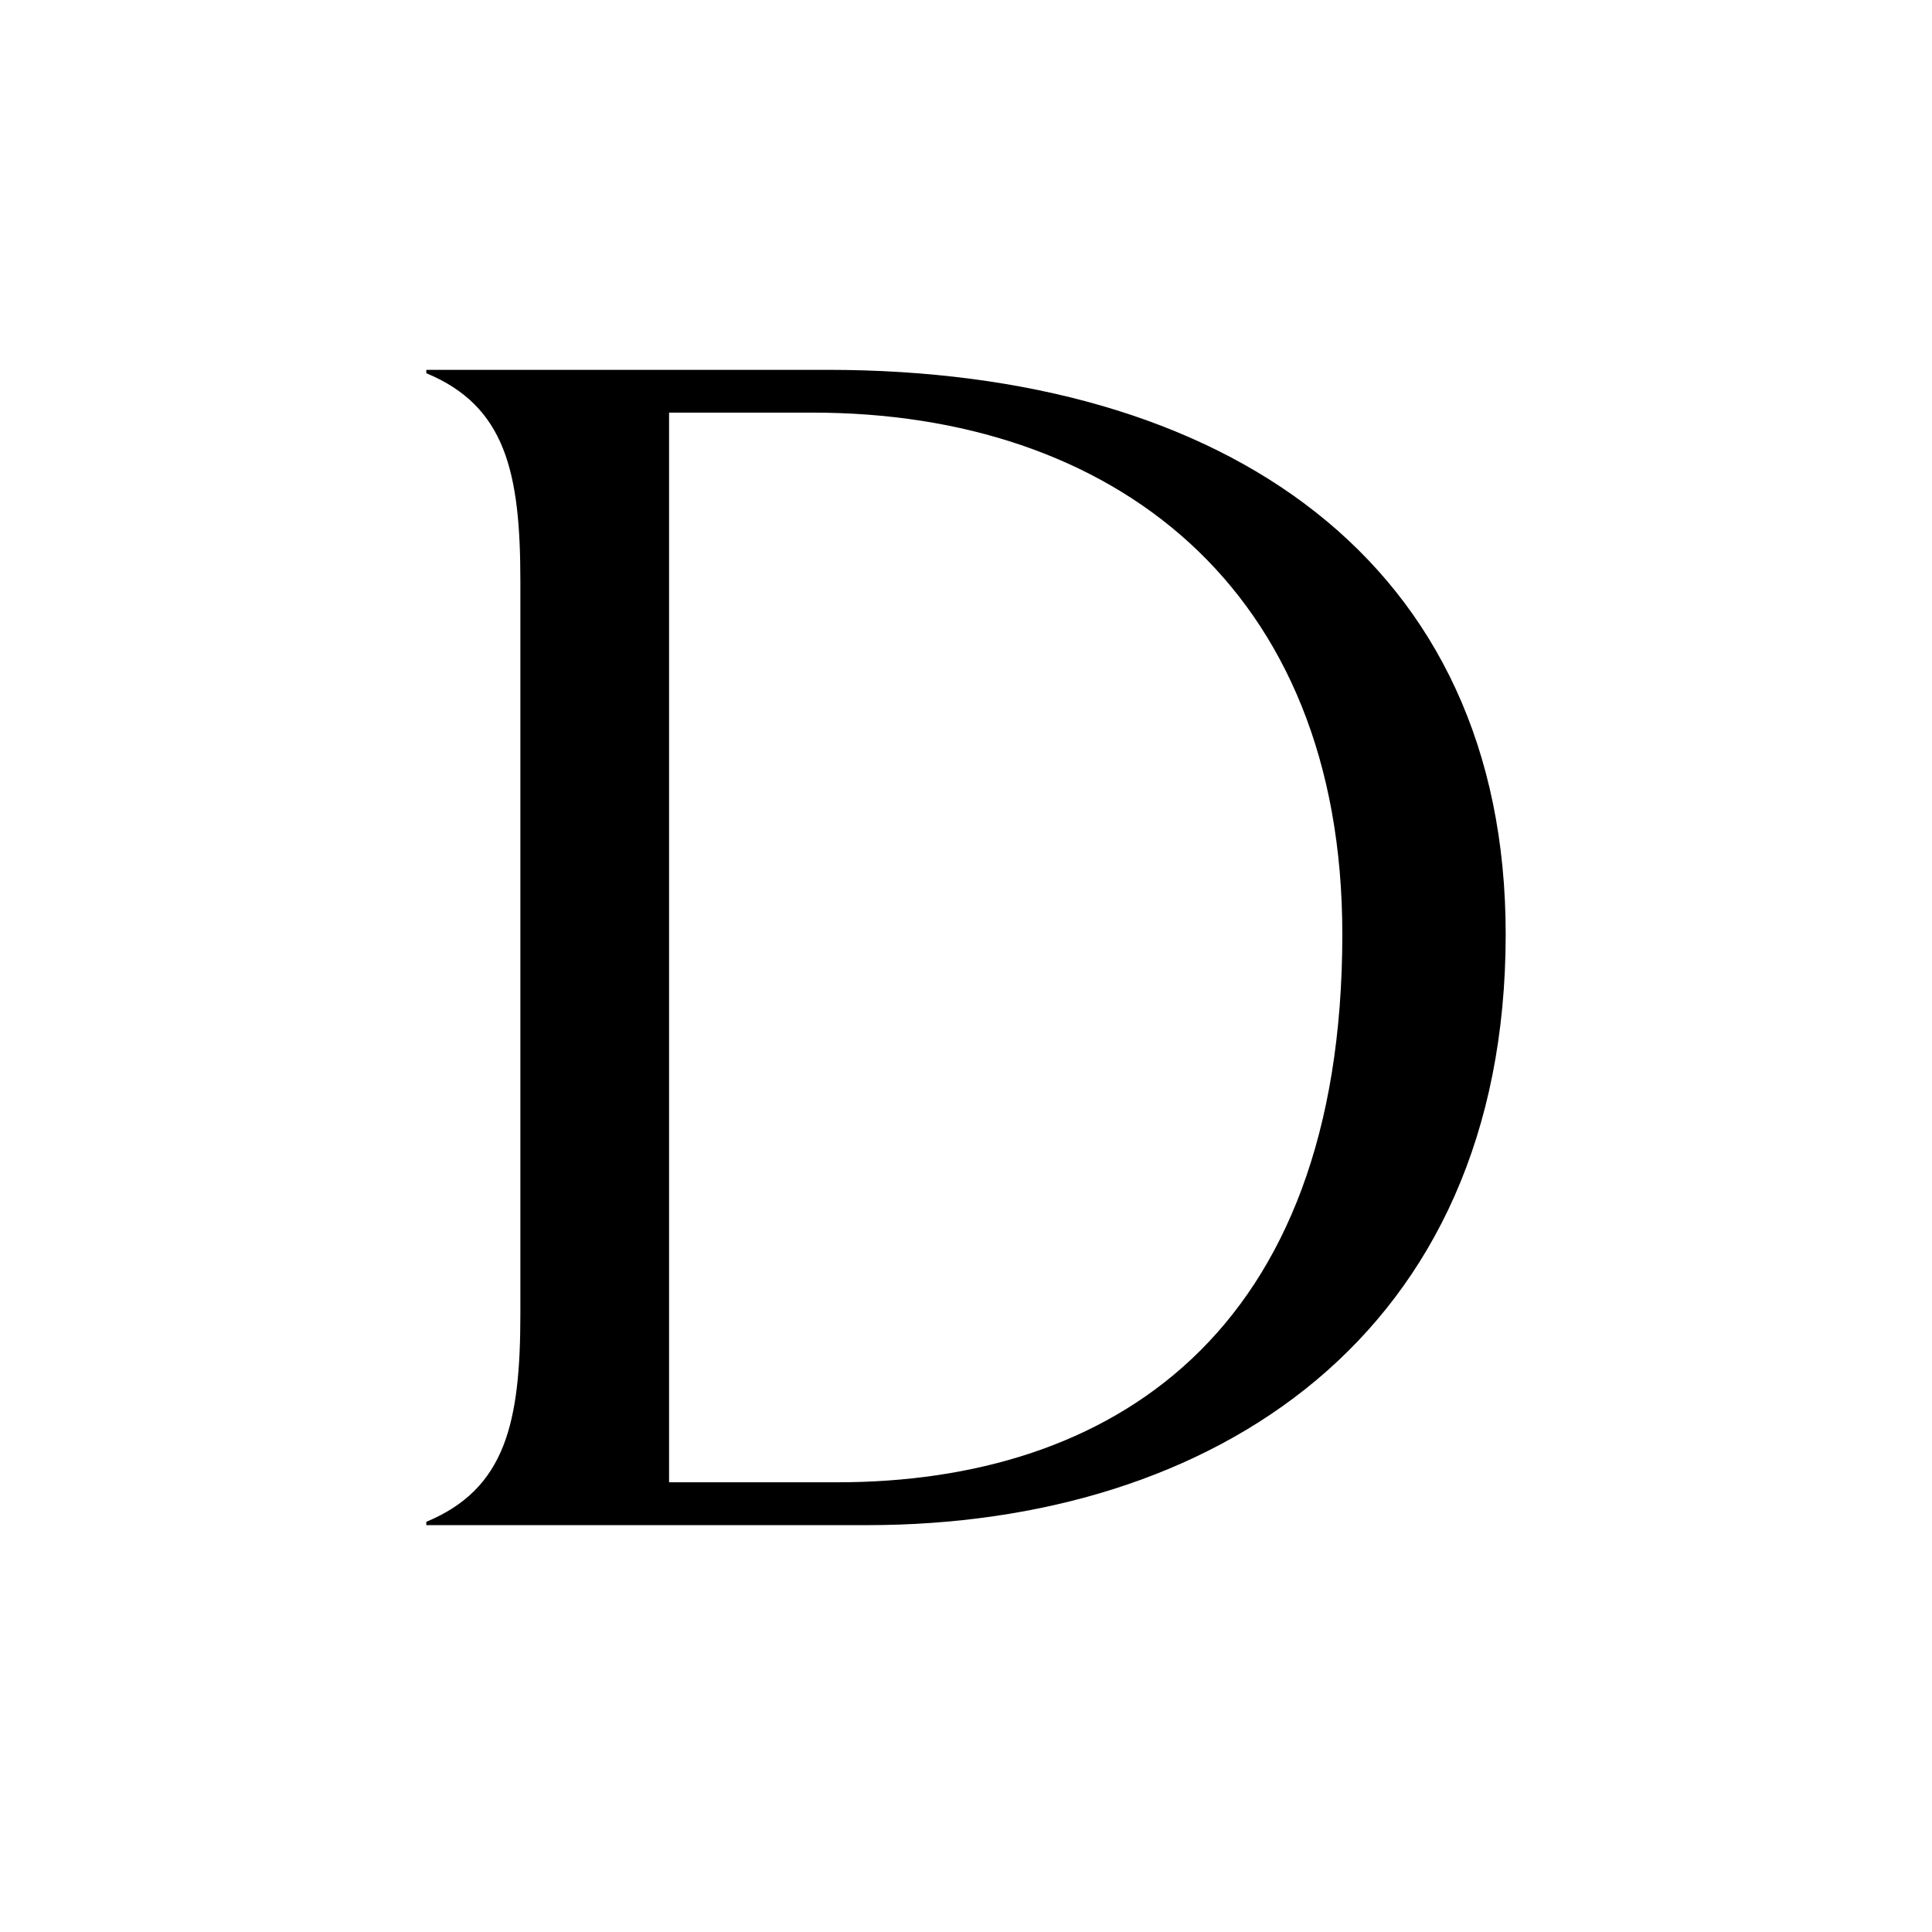 <svg id="Layer_1" data-name="Layer 1" xmlns="http://www.w3.org/2000/svg" viewBox="0 0 700 700"><title>alphabet</title><path d="M154.46,551.38c28.7-11.93,34.08-35.84,34.08-75.33V210.54c0-39.44-5.38-63.39-34.08-75.32V134H299.78c144.1,0,245.76,69.38,245.76,204.5,0,145.34-105.85,214.09-231.43,214.09H154.46Zm148.89-14.32c98.68,0,183-53.22,183-198.56,0-126.16-83.72-189-191.93-189h-52V537.06Z"/></svg>